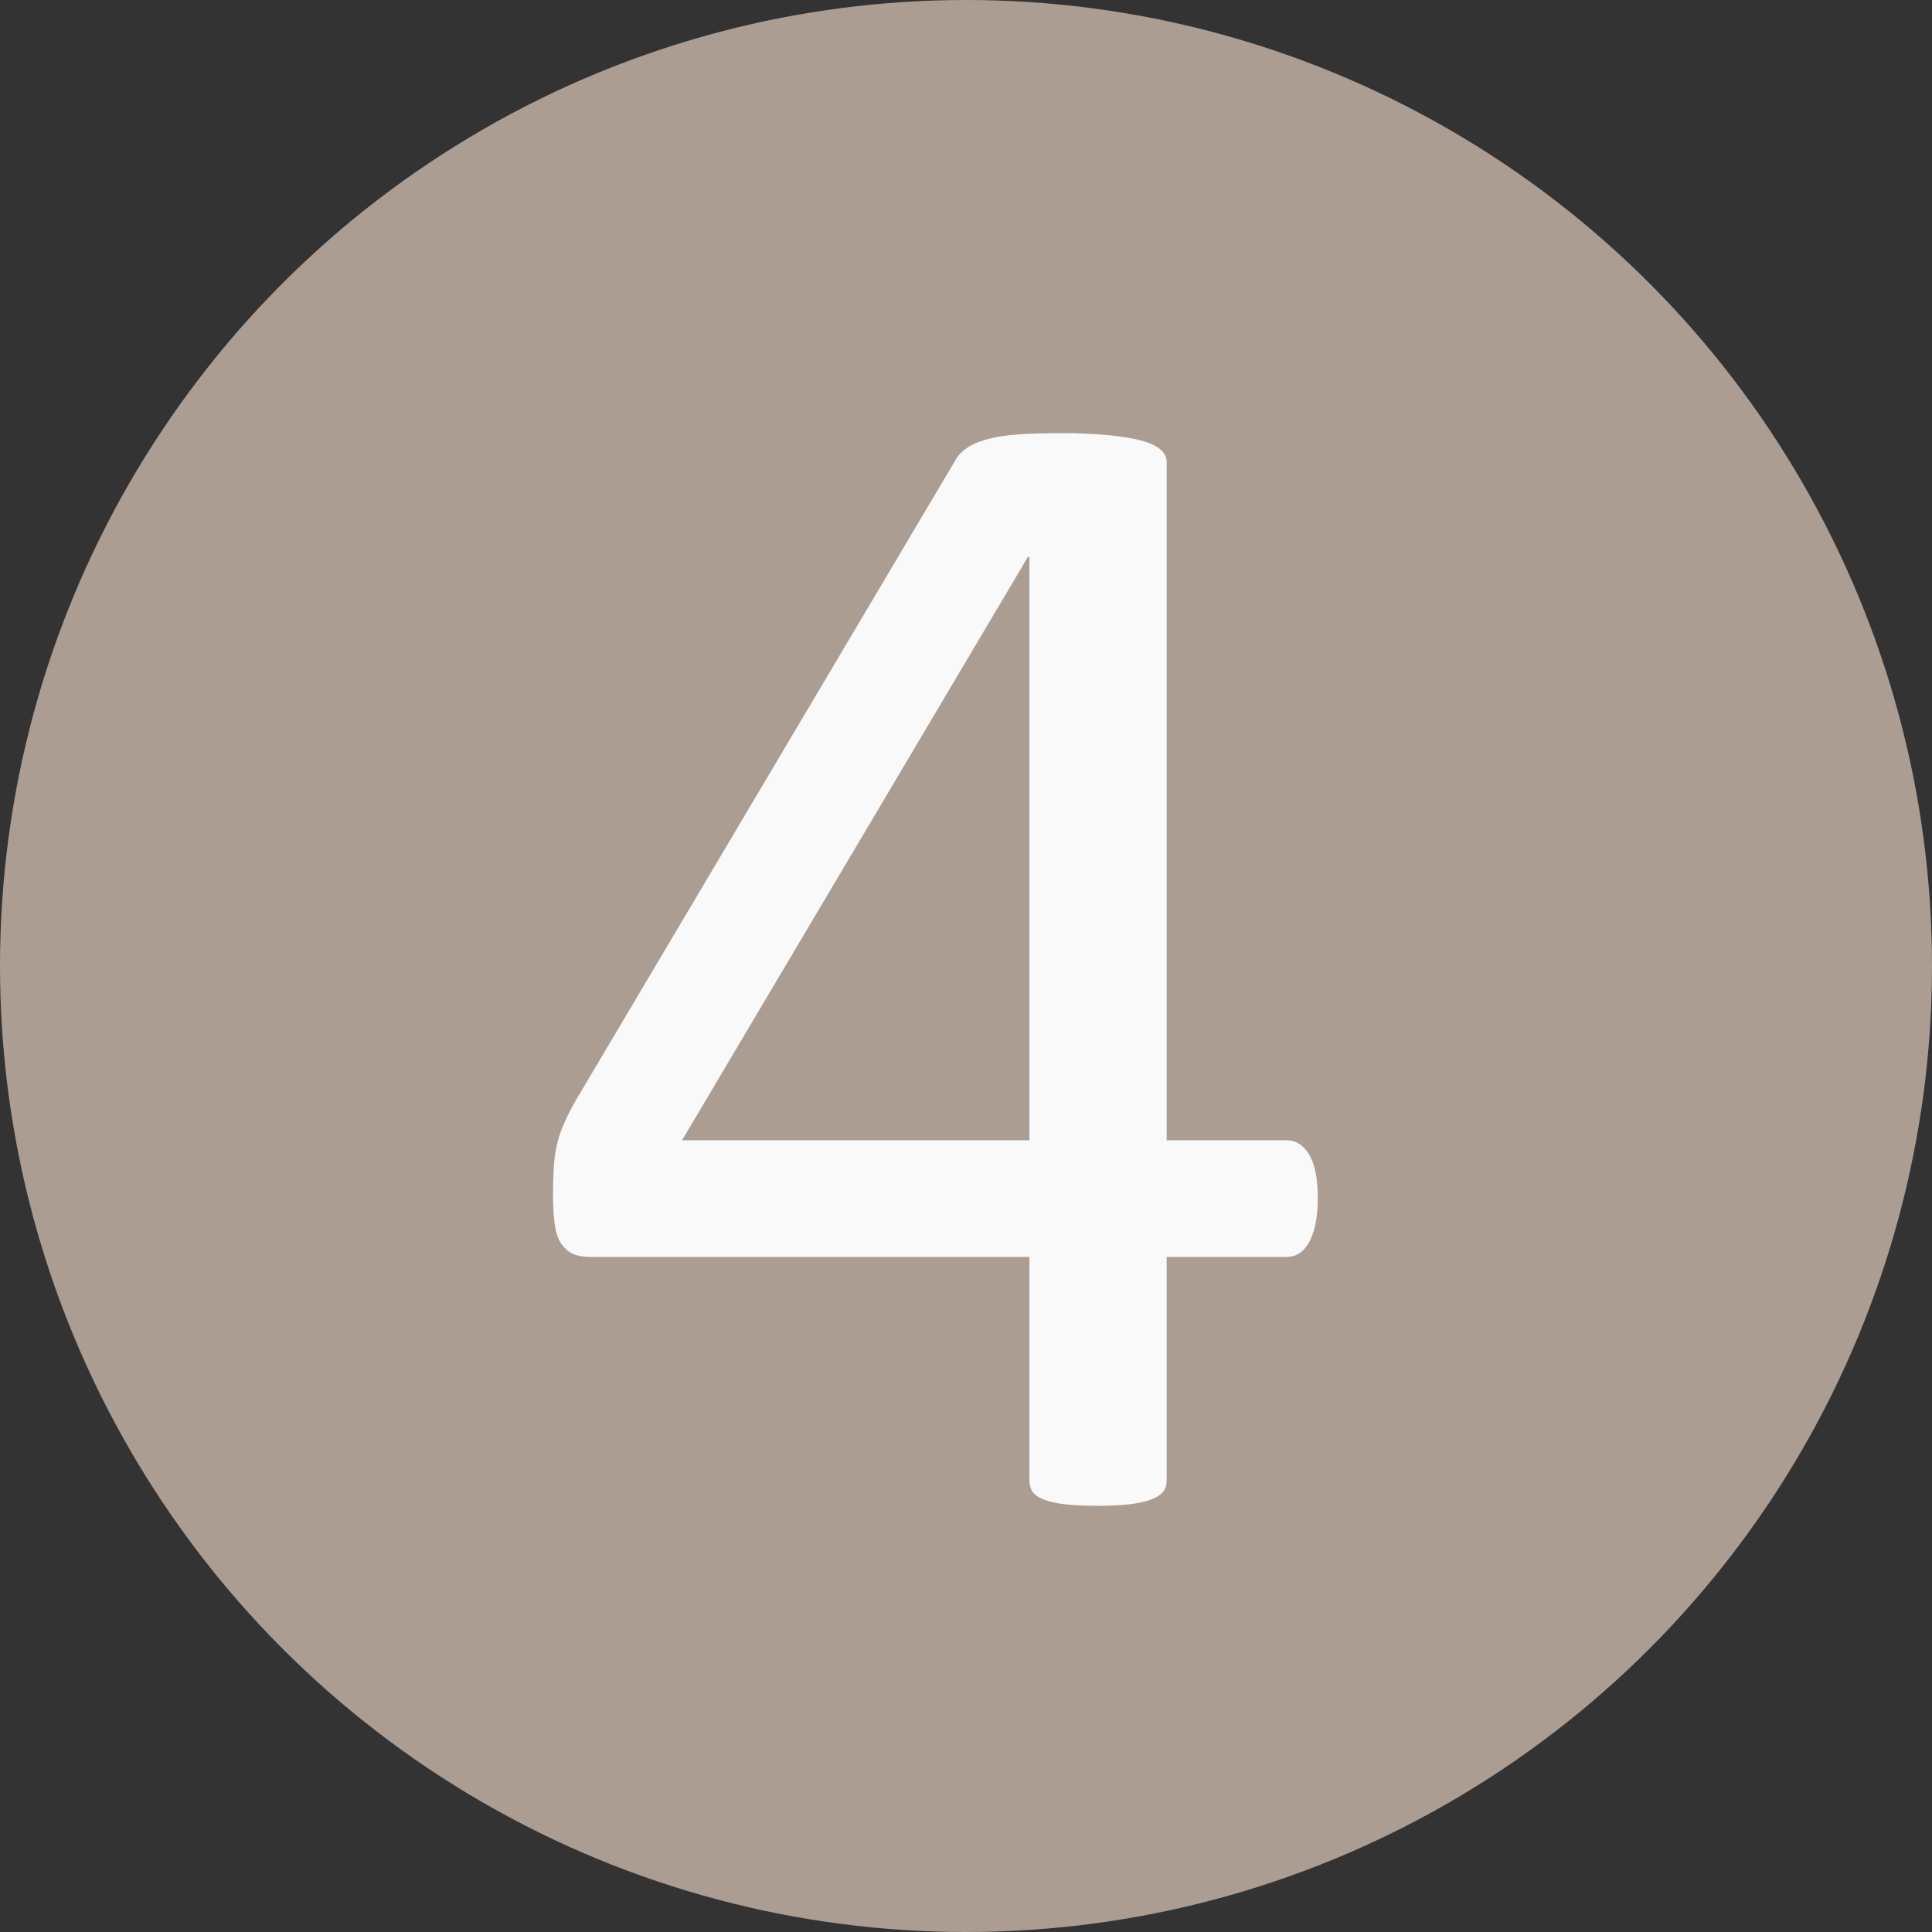 <?xml version="1.0" encoding="UTF-8" standalone="no"?>
<!-- Created with Inkscape (http://www.inkscape.org/) -->
<svg xmlns:dc="http://purl.org/dc/elements/1.1/" xmlns:cc="http://creativecommons.org/ns#" xmlns:rdf="http://www.w3.org/1999/02/22-rdf-syntax-ns#" xmlns:svg="http://www.w3.org/2000/svg" xmlns="http://www.w3.org/2000/svg" xmlns:sodipodi="http://sodipodi.sourceforge.net/DTD/sodipodi-0.dtd" xmlns:inkscape="http://www.inkscape.org/namespaces/inkscape" width="108" height="108" id="svg2" version="1.1" inkscape:version="0.48.4 r9939" sodipodi:docname="resizeicon_5.svg">
  <rect width="100%" height="100%" fill="#333333" stroke="none"/>
  <defs id="defs4"/>
  <sodipodi:namedview id="base" pagecolor="#ffffff" bordercolor="#666666" borderopacity="1.0" inkscape:pageopacity="0.0" inkscape:pageshadow="2" inkscape:zoom="3.959798" inkscape:cx="87.224586" inkscape:cy="47.105004" inkscape:document-units="px" inkscape:current-layer="g3810" showgrid="false" inkscape:window-width="1680" inkscape:window-height="987" inkscape:window-x="-8" inkscape:window-y="-8" inkscape:window-maximized="1" fit-margin-top="0" fit-margin-left="0" fit-margin-right="0" fit-margin-bottom="0"/>
  <g inkscape:label="Laag 1" inkscape:groupmode="layer" id="layer1" transform="translate(-100.286,-424.076)">
    <g id="g2999" transform="translate(100.286,424.08)">
      <circle id="circle2987" r="54" cy="53.996" cx="54" sodipodi:cx="54" sodipodi:cy="53.995998" sodipodi:rx="54" sodipodi:ry="54" style="fill:#ac9d93" d="M 108,53.996 C 108,83.819 83.823,107.996 54,107.996 24.177,107.996 0,83.819 0,53.996 0,24.173 24.177,-0.004 54,-0.004 c 29.823,0 54,24.177 54,54 z"/>
      <g id="g3810">
        <g transform="matrix(1.959,0,0,1.959,-36.607,-55.417)" style="font-size:48px;font-style:normal;font-weight:normal;line-height:125%;letter-spacing:0px;word-spacing:0px;fill:#f9f9f9;fill-opacity:1;stroke:none;font-family:Sans" id="flowRoot3011">
          <path id="path3800" style="font-variant:normal;font-stretch:normal;font-family:Calibri;-inkscape-font-specification:Calibri" d="m 56.289,62.489 c -2.2e-5,0.516 -0.078,0.922 -0.234,1.219 -0.156,0.297 -0.375,0.445 -0.656,0.445 l -3.422,0 0,6.375 c -1.8e-5,0.125 -0.031,0.23 -0.094,0.316 -0.063,0.086 -0.172,0.16 -0.328,0.223 -0.156,0.062 -0.359,0.109 -0.609,0.141 -0.25,0.031 -0.57,0.047 -0.961,0.047 -0.375,0 -0.688,-0.016 -0.938,-0.047 -0.25,-0.031 -0.449,-0.078 -0.598,-0.141 -0.148,-0.062 -0.25,-0.137 -0.305,-0.223 -0.055,-0.086 -0.082,-0.191 -0.082,-0.316 l 0,-6.375 -12.516,0 c -0.188,6e-6 -0.344,-0.023 -0.469,-0.07 -0.125,-0.047 -0.238,-0.133 -0.34,-0.258 -0.102,-0.125 -0.172,-0.305 -0.211,-0.539 -0.039,-0.234 -0.059,-0.539 -0.059,-0.914 -1e-6,-0.297 0.008,-0.562 0.023,-0.797 0.016,-0.234 0.047,-0.449 0.094,-0.645 0.047,-0.195 0.109,-0.383 0.188,-0.562 0.078,-0.18 0.172,-0.371 0.281,-0.574 L 45.977,41.372 c 0.078,-0.125 0.191,-0.234 0.34,-0.328 0.148,-0.094 0.34,-0.172 0.574,-0.234 0.234,-0.062 0.523,-0.105 0.867,-0.129 0.344,-0.023 0.75,-0.035 1.219,-0.035 0.516,3e-5 0.965,0.02 1.348,0.059 0.383,0.039 0.691,0.09 0.926,0.152 0.234,0.063 0.414,0.145 0.539,0.246 0.125,0.102 0.187,0.223 0.188,0.363 l 0,19.359 3.422,0 c 0.266,10e-6 0.48,0.137 0.645,0.41 0.164,0.273 0.246,0.691 0.246,1.254 z M 48.062,44.184 l -0.047,0 -9.867,16.641 9.914,0 z"/>
        </g>
      </g>
    </g>
  </g>
</svg>